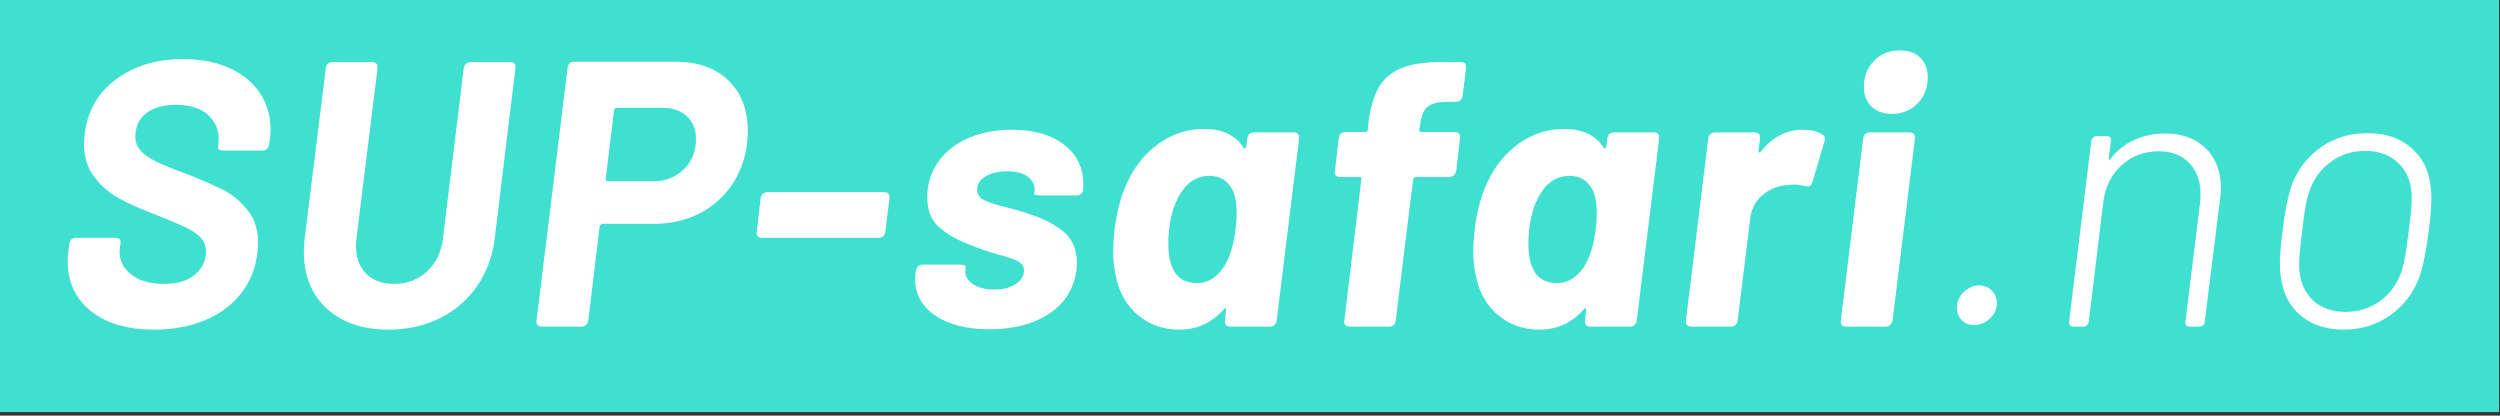 <?xml version="1.0" encoding="UTF-8"?>
<svg width="397px" height="66px" viewBox="0 0 397 66" version="1.1" xmlns="http://www.w3.org/2000/svg" xmlns:xlink="http://www.w3.org/1999/xlink">
    <rect x="0" y="0" width="397" height="66" fill="#333333" stroke="none"/>
    <!-- Generator: Sketch 57.1 (83088) - https://sketch.com -->
    <title>Group</title>
    <desc>Created with Sketch.</desc>
    <g id="Page-1" stroke="none" stroke-width="1" fill="none" fill-rule="evenodd">
        <g id="Supsafari" transform="translate(-35, -221)">
            <g id="Group" transform="translate(35, 221)">
                <polygon id="Fill-1" fill="#40E0D0" points="0 65.444 396.854 65.444 396.854 0 0 0"></polygon>
                <path d="M14.439,49.403 C11.979,47.443 10.749,44.783 10.749,41.423 C10.749,41.063 10.788,40.523 10.869,39.803 L10.989,38.783 C11.109,38.103 11.489,37.763 12.129,37.763 L18.249,37.763 C18.569,37.763 18.809,37.833 18.969,37.973 C19.128,38.113 19.188,38.303 19.149,38.543 L19.029,39.383 C18.829,40.983 19.369,42.333 20.649,43.432 C21.929,44.533 23.709,45.083 25.989,45.083 C28.188,45.083 29.859,44.583 30.999,43.583 C32.139,42.584 32.709,41.363 32.709,39.923 C32.709,39.044 32.418,38.303 31.839,37.703 C31.259,37.103 30.479,36.573 29.499,36.113 C28.519,35.653 26.988,35.003 24.909,34.163 C22.548,33.283 20.579,32.414 18.999,31.553 C17.418,30.693 16.079,29.543 14.979,28.103 C13.878,26.663 13.329,24.884 13.329,22.763 C13.329,22.483 13.369,21.983 13.449,21.263 C13.889,17.624 15.549,14.733 18.429,12.593 C21.309,10.454 24.869,9.383 29.109,9.383 C31.869,9.383 34.299,9.853 36.399,10.793 C38.499,11.733 40.119,13.054 41.259,14.753 C42.399,16.454 42.969,18.443 42.969,20.723 C42.969,21.044 42.929,21.563 42.849,22.283 L42.729,22.883 C42.648,23.563 42.289,23.903 41.649,23.903 L35.529,23.903 C34.849,23.903 34.548,23.703 34.629,23.303 L34.689,22.703 C34.889,21.023 34.398,19.594 33.219,18.413 C32.039,17.233 30.269,16.643 27.909,16.643 C25.909,16.643 24.339,17.093 23.199,17.993 C22.059,18.893 21.489,20.144 21.489,21.743 C21.489,22.583 21.769,23.313 22.329,23.933 C22.889,24.554 23.718,25.133 24.819,25.673 C25.919,26.213 27.569,26.884 29.769,27.683 C32.289,28.684 34.229,29.533 35.589,30.233 C36.949,30.934 38.189,31.973 39.309,33.353 C40.429,34.733 40.989,36.483 40.989,38.603 C40.989,38.924 40.949,39.443 40.869,40.163 C40.589,42.603 39.729,44.744 38.289,46.583 C36.849,48.424 34.938,49.844 32.559,50.843 C30.179,51.844 27.489,52.343 24.489,52.343 C20.249,52.343 16.899,51.363 14.439,49.403" id="Fill-3" fill="#FFFFFF"></path>
                <path d="M51.878,48.983 C49.457,46.743 48.249,43.743 48.249,39.983 C48.249,39.584 48.288,38.903 48.368,37.943 L51.729,10.883 C51.808,10.203 52.168,9.863 52.809,9.863 L59.048,9.863 C59.728,9.863 60.028,10.203 59.948,10.883 L56.588,38.003 C56.548,38.283 56.528,38.663 56.528,39.143 C56.528,40.943 57.068,42.383 58.148,43.463 C59.229,44.543 60.707,45.083 62.588,45.083 C64.628,45.083 66.358,44.434 67.778,43.133 C69.198,41.834 70.048,40.124 70.329,38.003 L73.628,10.883 C73.749,10.203 74.128,9.863 74.769,9.863 L81.008,9.863 C81.688,9.863 81.968,10.203 81.848,10.883 L78.548,37.943 C78.188,40.783 77.248,43.293 75.729,45.473 C74.207,47.653 72.238,49.343 69.818,50.543 C67.398,51.743 64.688,52.343 61.688,52.343 C57.568,52.343 54.298,51.224 51.878,48.983" id="Fill-4" fill="#FFFFFF"></path>
                <path d="M108.608,26.873 C109.888,25.613 110.528,24.023 110.528,22.103 C110.528,20.583 110.048,19.373 109.088,18.473 C108.128,17.573 106.847,17.123 105.248,17.123 L97.928,17.123 C97.727,17.123 97.587,17.243 97.508,17.483 L96.188,28.403 C96.147,28.643 96.247,28.763 96.488,28.763 L103.808,28.763 C105.728,28.763 107.327,28.133 108.608,26.873 Z M115.658,12.773 C117.717,14.753 118.748,17.423 118.748,20.783 C118.748,21.184 118.707,21.863 118.628,22.823 C118.307,25.343 117.477,27.563 116.138,29.483 C114.797,31.403 113.067,32.894 110.948,33.953 C108.827,35.014 106.467,35.543 103.868,35.543 L95.648,35.543 C95.447,35.543 95.308,35.663 95.228,35.903 L93.428,50.843 C93.308,51.523 92.927,51.863 92.288,51.863 L86.048,51.863 C85.408,51.863 85.127,51.523 85.208,50.843 L90.128,10.823 C90.208,10.144 90.567,9.803 91.208,9.803 L107.348,9.803 C110.828,9.803 113.597,10.793 115.658,12.773 L115.658,12.773 Z" id="Fill-5" fill="#FFFFFF"></path>
                <path d="M120.188,36.743 L120.788,31.523 C120.908,30.844 121.288,30.503 121.928,30.503 L140.348,30.503 C141.028,30.503 141.328,30.844 141.248,31.523 L140.588,36.743 C140.507,37.424 140.147,37.763 139.508,37.763 L121.028,37.763 C120.348,37.763 120.068,37.424 120.188,36.743" id="Fill-6" fill="#FFFFFF"></path>
                <path d="M148.508,50.093 C146.387,48.634 145.328,46.724 145.328,44.363 C145.328,43.924 145.347,43.583 145.388,43.343 L145.448,43.043 C145.527,42.363 145.887,42.023 146.528,42.023 L152.408,42.023 C153.047,42.023 153.368,42.143 153.368,42.383 L153.308,42.803 C153.187,43.684 153.557,44.434 154.417,45.053 C155.277,45.674 156.428,45.983 157.868,45.983 C159.268,45.983 160.407,45.693 161.288,45.113 C162.167,44.533 162.608,43.804 162.608,42.923 C162.608,42.283 162.267,41.793 161.587,41.453 C160.907,41.113 159.867,40.763 158.468,40.403 C156.707,39.884 155.348,39.424 154.388,39.023 C152.227,38.224 150.497,37.264 149.198,36.143 C147.897,35.023 147.248,33.443 147.248,31.403 C147.248,29.243 147.827,27.344 148.988,25.703 C150.147,24.063 151.748,22.804 153.788,21.923 C155.828,21.044 158.127,20.603 160.688,20.603 C164.167,20.603 166.927,21.394 168.967,22.973 C171.007,24.554 172.028,26.644 172.028,29.243 C172.028,29.723 172.007,30.083 171.967,30.323 C171.927,30.523 171.807,30.693 171.608,30.833 C171.407,30.974 171.167,31.043 170.888,31.043 L165.188,31.043 C164.507,31.043 164.187,30.923 164.228,30.683 L164.288,30.323 C164.368,29.443 164.027,28.703 163.268,28.103 C162.507,27.503 161.408,27.203 159.968,27.203 C158.607,27.203 157.467,27.464 156.548,27.983 C155.627,28.503 155.167,29.224 155.167,30.143 C155.167,30.863 155.547,31.413 156.308,31.793 C157.067,32.174 158.308,32.563 160.028,32.963 C160.427,33.083 160.887,33.213 161.408,33.353 C161.927,33.494 162.488,33.663 163.087,33.863 C165.527,34.623 167.457,35.594 168.877,36.773 C170.297,37.953 171.007,39.603 171.007,41.723 C171.007,42.203 170.987,42.584 170.948,42.863 C170.547,45.823 169.107,48.134 166.627,49.793 C164.147,51.453 160.988,52.283 157.148,52.283 C153.507,52.283 150.627,51.554 148.508,50.093" id="Fill-7" fill="#FFFFFF"></path>
                <path d="M196.206,36.443 C196.327,35.523 196.387,34.684 196.387,33.923 C196.387,32.403 196.186,31.184 195.787,30.263 C194.986,28.703 193.766,27.923 192.126,27.923 C190.327,27.923 188.887,28.684 187.807,30.203 C186.646,31.804 185.926,33.903 185.647,36.503 C185.566,37.023 185.527,37.743 185.527,38.663 C185.527,40.223 185.726,41.463 186.126,42.383 C186.447,43.223 186.946,43.863 187.626,44.303 C188.306,44.744 189.126,44.963 190.086,44.963 C191.767,44.963 193.186,44.103 194.347,42.383 C195.307,40.863 195.926,38.884 196.206,36.443 Z M199.147,21.023 L205.387,21.023 C206.067,21.023 206.367,21.363 206.287,22.043 L202.747,50.843 C202.626,51.523 202.247,51.863 201.607,51.863 L195.367,51.863 C195.046,51.863 194.817,51.773 194.677,51.593 C194.537,51.413 194.487,51.164 194.527,50.843 L194.706,49.223 C194.747,49.063 194.716,48.974 194.617,48.953 C194.516,48.934 194.426,48.983 194.347,49.103 C192.466,51.263 190.107,52.343 187.267,52.343 C184.666,52.343 182.446,51.543 180.607,49.943 C178.766,48.344 177.607,46.203 177.126,43.523 C176.887,42.363 176.767,41.163 176.767,39.923 C176.767,39.123 176.846,37.924 177.006,36.323 C177.406,33.323 178.086,30.844 179.046,28.883 C180.247,26.323 181.916,24.283 184.057,22.763 C186.196,21.243 188.586,20.483 191.227,20.483 C194.107,20.483 196.186,21.464 197.467,23.423 C197.546,23.543 197.636,23.583 197.737,23.543 C197.836,23.504 197.887,23.403 197.887,23.243 L198.067,22.043 C198.147,21.363 198.506,21.023 199.147,21.023 L199.147,21.023 Z" id="Fill-8" fill="#FFFFFF"></path>
                <path d="M231.846,21.983 L231.246,27.083 C231.125,27.764 230.746,28.103 230.106,28.103 L224.826,28.103 C224.625,28.103 224.486,28.223 224.406,28.463 L221.646,50.843 C221.565,51.523 221.206,51.863 220.566,51.863 L214.326,51.863 C213.645,51.863 213.366,51.523 213.486,50.843 L216.186,28.463 C216.265,28.223 216.165,28.103 215.886,28.103 L212.826,28.103 C212.145,28.103 211.866,27.764 211.986,27.083 L212.585,21.983 C212.665,21.304 213.045,20.963 213.726,20.963 L216.786,20.963 C217.026,20.963 217.165,20.843 217.206,20.603 L217.326,19.343 C217.646,16.863 218.256,14.933 219.156,13.553 C220.056,12.173 221.366,11.193 223.085,10.613 C224.805,10.033 227.125,9.783 230.046,9.863 L231.966,9.863 C232.605,9.863 232.885,10.203 232.806,10.883 L232.266,15.143 C232.185,15.823 231.826,16.163 231.186,16.163 L229.566,16.163 C228.165,16.203 227.175,16.493 226.596,17.033 C226.015,17.573 225.645,18.563 225.486,20.003 L225.366,20.603 C225.366,20.843 225.465,20.963 225.665,20.963 L231.006,20.963 C231.645,20.963 231.925,21.304 231.846,21.983" id="Fill-9" fill="#FFFFFF"></path>
                <path d="M253.386,36.443 C253.506,35.523 253.567,34.684 253.567,33.923 C253.567,32.403 253.366,31.184 252.966,30.263 C252.165,28.703 250.946,27.923 249.306,27.923 C247.506,27.923 246.067,28.684 244.987,30.203 C243.826,31.804 243.106,33.903 242.827,36.503 C242.746,37.023 242.706,37.743 242.706,38.663 C242.706,40.223 242.906,41.463 243.306,42.383 C243.626,43.223 244.125,43.863 244.806,44.303 C245.486,44.744 246.306,44.963 247.266,44.963 C248.947,44.963 250.366,44.103 251.527,42.383 C252.487,40.863 253.106,38.884 253.386,36.443 Z M256.327,21.023 L262.567,21.023 C263.247,21.023 263.546,21.363 263.466,22.043 L259.926,50.843 C259.806,51.523 259.426,51.863 258.787,51.863 L252.546,51.863 C252.226,51.863 251.997,51.773 251.857,51.593 C251.716,51.413 251.666,51.164 251.706,50.843 L251.886,49.223 C251.926,49.063 251.896,48.974 251.796,48.953 C251.696,48.934 251.606,48.983 251.527,49.103 C249.646,51.263 247.287,52.343 244.447,52.343 C241.846,52.343 239.625,51.543 237.787,49.943 C235.946,48.344 234.787,46.203 234.306,43.523 C234.067,42.363 233.947,41.163 233.947,39.923 C233.947,39.123 234.026,37.924 234.186,36.323 C234.585,33.323 235.266,30.844 236.226,28.883 C237.426,26.323 239.096,24.283 241.237,22.763 C243.375,21.243 245.766,20.483 248.407,20.483 C251.287,20.483 253.366,21.464 254.647,23.423 C254.726,23.543 254.816,23.583 254.916,23.543 C255.016,23.504 255.067,23.403 255.067,23.243 L255.247,22.043 C255.327,21.363 255.686,21.023 256.327,21.023 L256.327,21.023 Z" id="Fill-10" fill="#FFFFFF"></path>
                <path d="M289.327,21.323 C289.646,21.483 289.806,21.724 289.806,22.043 C289.806,22.163 289.766,22.343 289.687,22.583 L287.827,28.883 C287.746,29.204 287.617,29.414 287.437,29.513 C287.256,29.613 286.987,29.624 286.626,29.543 C285.986,29.384 285.426,29.303 284.947,29.303 C284.666,29.303 284.206,29.344 283.567,29.423 C282.165,29.543 280.916,30.083 279.817,31.043 C278.716,32.003 278.086,33.243 277.926,34.763 L275.947,50.843 C275.866,51.523 275.486,51.863 274.806,51.863 L268.626,51.863 C267.946,51.863 267.646,51.523 267.727,50.843 L271.266,22.043 C271.346,21.363 271.726,21.023 272.407,21.023 L278.586,21.023 C279.266,21.023 279.566,21.363 279.487,22.043 L279.247,23.903 C279.207,24.063 279.226,24.164 279.306,24.203 C279.386,24.243 279.487,24.203 279.607,24.083 C281.446,21.764 283.687,20.603 286.327,20.603 C287.566,20.603 288.566,20.843 289.327,21.323" id="Fill-11" fill="#FFFFFF"></path>
                <path d="M297.186,16.913 C296.385,16.133 295.986,15.103 295.986,13.823 C295.986,12.143 296.526,10.754 297.606,9.653 C298.686,8.554 300.026,8.003 301.625,8.003 C303.026,8.003 304.125,8.384 304.925,9.143 C305.725,9.903 306.125,10.943 306.125,12.263 C306.125,13.943 305.585,15.333 304.505,16.433 C303.425,17.533 302.065,18.083 300.425,18.083 C299.065,18.083 297.986,17.693 297.186,16.913 Z M292.326,50.843 L295.866,22.043 C295.946,21.363 296.305,21.023 296.946,21.023 L303.186,21.023 C303.866,21.023 304.165,21.363 304.085,22.043 L300.545,50.843 C300.425,51.523 300.045,51.863 299.406,51.863 L293.165,51.863 C292.526,51.863 292.245,51.523 292.326,50.843 L292.326,50.843 Z" id="Fill-12" fill="#FFFFFF"></path>
                <path d="M311.496,50.813 C310.995,50.273 310.746,49.603 310.746,48.803 C310.746,47.884 311.115,47.073 311.856,46.373 C312.595,45.674 313.406,45.323 314.286,45.323 C315.085,45.323 315.755,45.593 316.295,46.133 C316.835,46.673 317.106,47.344 317.106,48.143 C317.106,49.063 316.735,49.874 315.996,50.573 C315.255,51.273 314.425,51.623 313.505,51.623 C312.665,51.623 311.996,51.353 311.496,50.813" id="Fill-13" fill="#FFFFFF"></path>
                <path d="M350.285,23.573 C351.884,25.153 352.685,27.263 352.685,29.903 C352.685,30.224 352.645,30.743 352.565,31.463 L350.105,51.143 C350.105,51.344 350.024,51.514 349.865,51.653 C349.705,51.794 349.525,51.863 349.325,51.863 L347.645,51.863 C347.445,51.863 347.285,51.794 347.165,51.653 C347.045,51.514 347.004,51.344 347.045,51.143 L349.385,32.063 C349.424,31.783 349.445,31.363 349.445,30.803 C349.445,28.763 348.845,27.123 347.645,25.883 C346.445,24.644 344.844,24.023 342.845,24.023 C340.525,24.023 338.555,24.753 336.935,26.213 C335.315,27.674 334.344,29.583 334.025,31.943 L331.685,51.143 C331.645,51.344 331.554,51.514 331.415,51.653 C331.274,51.794 331.105,51.863 330.905,51.863 L329.225,51.863 C328.785,51.863 328.565,51.623 328.565,51.143 L332.105,22.343 C332.144,22.144 332.245,21.974 332.405,21.833 C332.564,21.693 332.745,21.623 332.945,21.623 L334.624,21.623 C334.825,21.623 334.985,21.693 335.105,21.833 C335.225,21.974 335.264,22.144 335.225,22.343 L334.865,25.163 C334.865,25.403 334.945,25.443 335.105,25.283 C336.104,23.963 337.355,22.953 338.855,22.253 C340.355,21.554 342.025,21.203 343.865,21.203 C346.544,21.203 348.685,21.993 350.285,23.573" id="Fill-14" fill="#FFFFFF"></path>
                <path d="M377.974,47.783 C379.554,46.623 380.684,45.063 381.365,43.103 C381.764,41.903 382.145,39.783 382.504,36.743 C382.825,34.264 382.985,32.443 382.985,31.283 C382.985,29.123 382.314,27.363 380.974,26.003 C379.634,24.644 377.844,23.963 375.605,23.963 C373.524,23.963 371.694,24.543 370.115,25.703 C368.534,26.863 367.404,28.424 366.724,30.383 C366.284,31.544 365.904,33.663 365.584,36.743 C365.264,39.103 365.105,40.863 365.105,42.023 C365.105,44.303 365.764,46.124 367.084,47.483 C368.405,48.844 370.205,49.523 372.485,49.523 C374.564,49.523 376.394,48.943 377.974,47.783 Z M365.405,50.153 C363.644,48.693 362.584,46.703 362.224,44.182 C362.105,43.463 362.044,42.663 362.044,41.783 C362.044,40.623 362.184,38.924 362.464,36.682 C362.825,33.644 363.325,31.163 363.964,29.243 C364.964,26.764 366.524,24.794 368.645,23.333 C370.764,21.873 373.205,21.143 375.964,21.143 C378.724,21.143 380.995,21.884 382.775,23.363 C384.554,24.844 385.604,26.804 385.924,29.243 C386.044,29.963 386.105,30.724 386.105,31.523 C386.105,32.723 385.964,34.443 385.684,36.682 C385.244,40.083 384.724,42.584 384.124,44.182 C383.165,46.664 381.614,48.644 379.474,50.123 C377.334,51.603 374.904,52.343 372.184,52.343 C369.424,52.343 367.165,51.613 365.405,50.153 L365.405,50.153 Z" id="Fill-15" fill="#FFFFFF"></path>
            </g>
        </g>
    </g>
</svg>